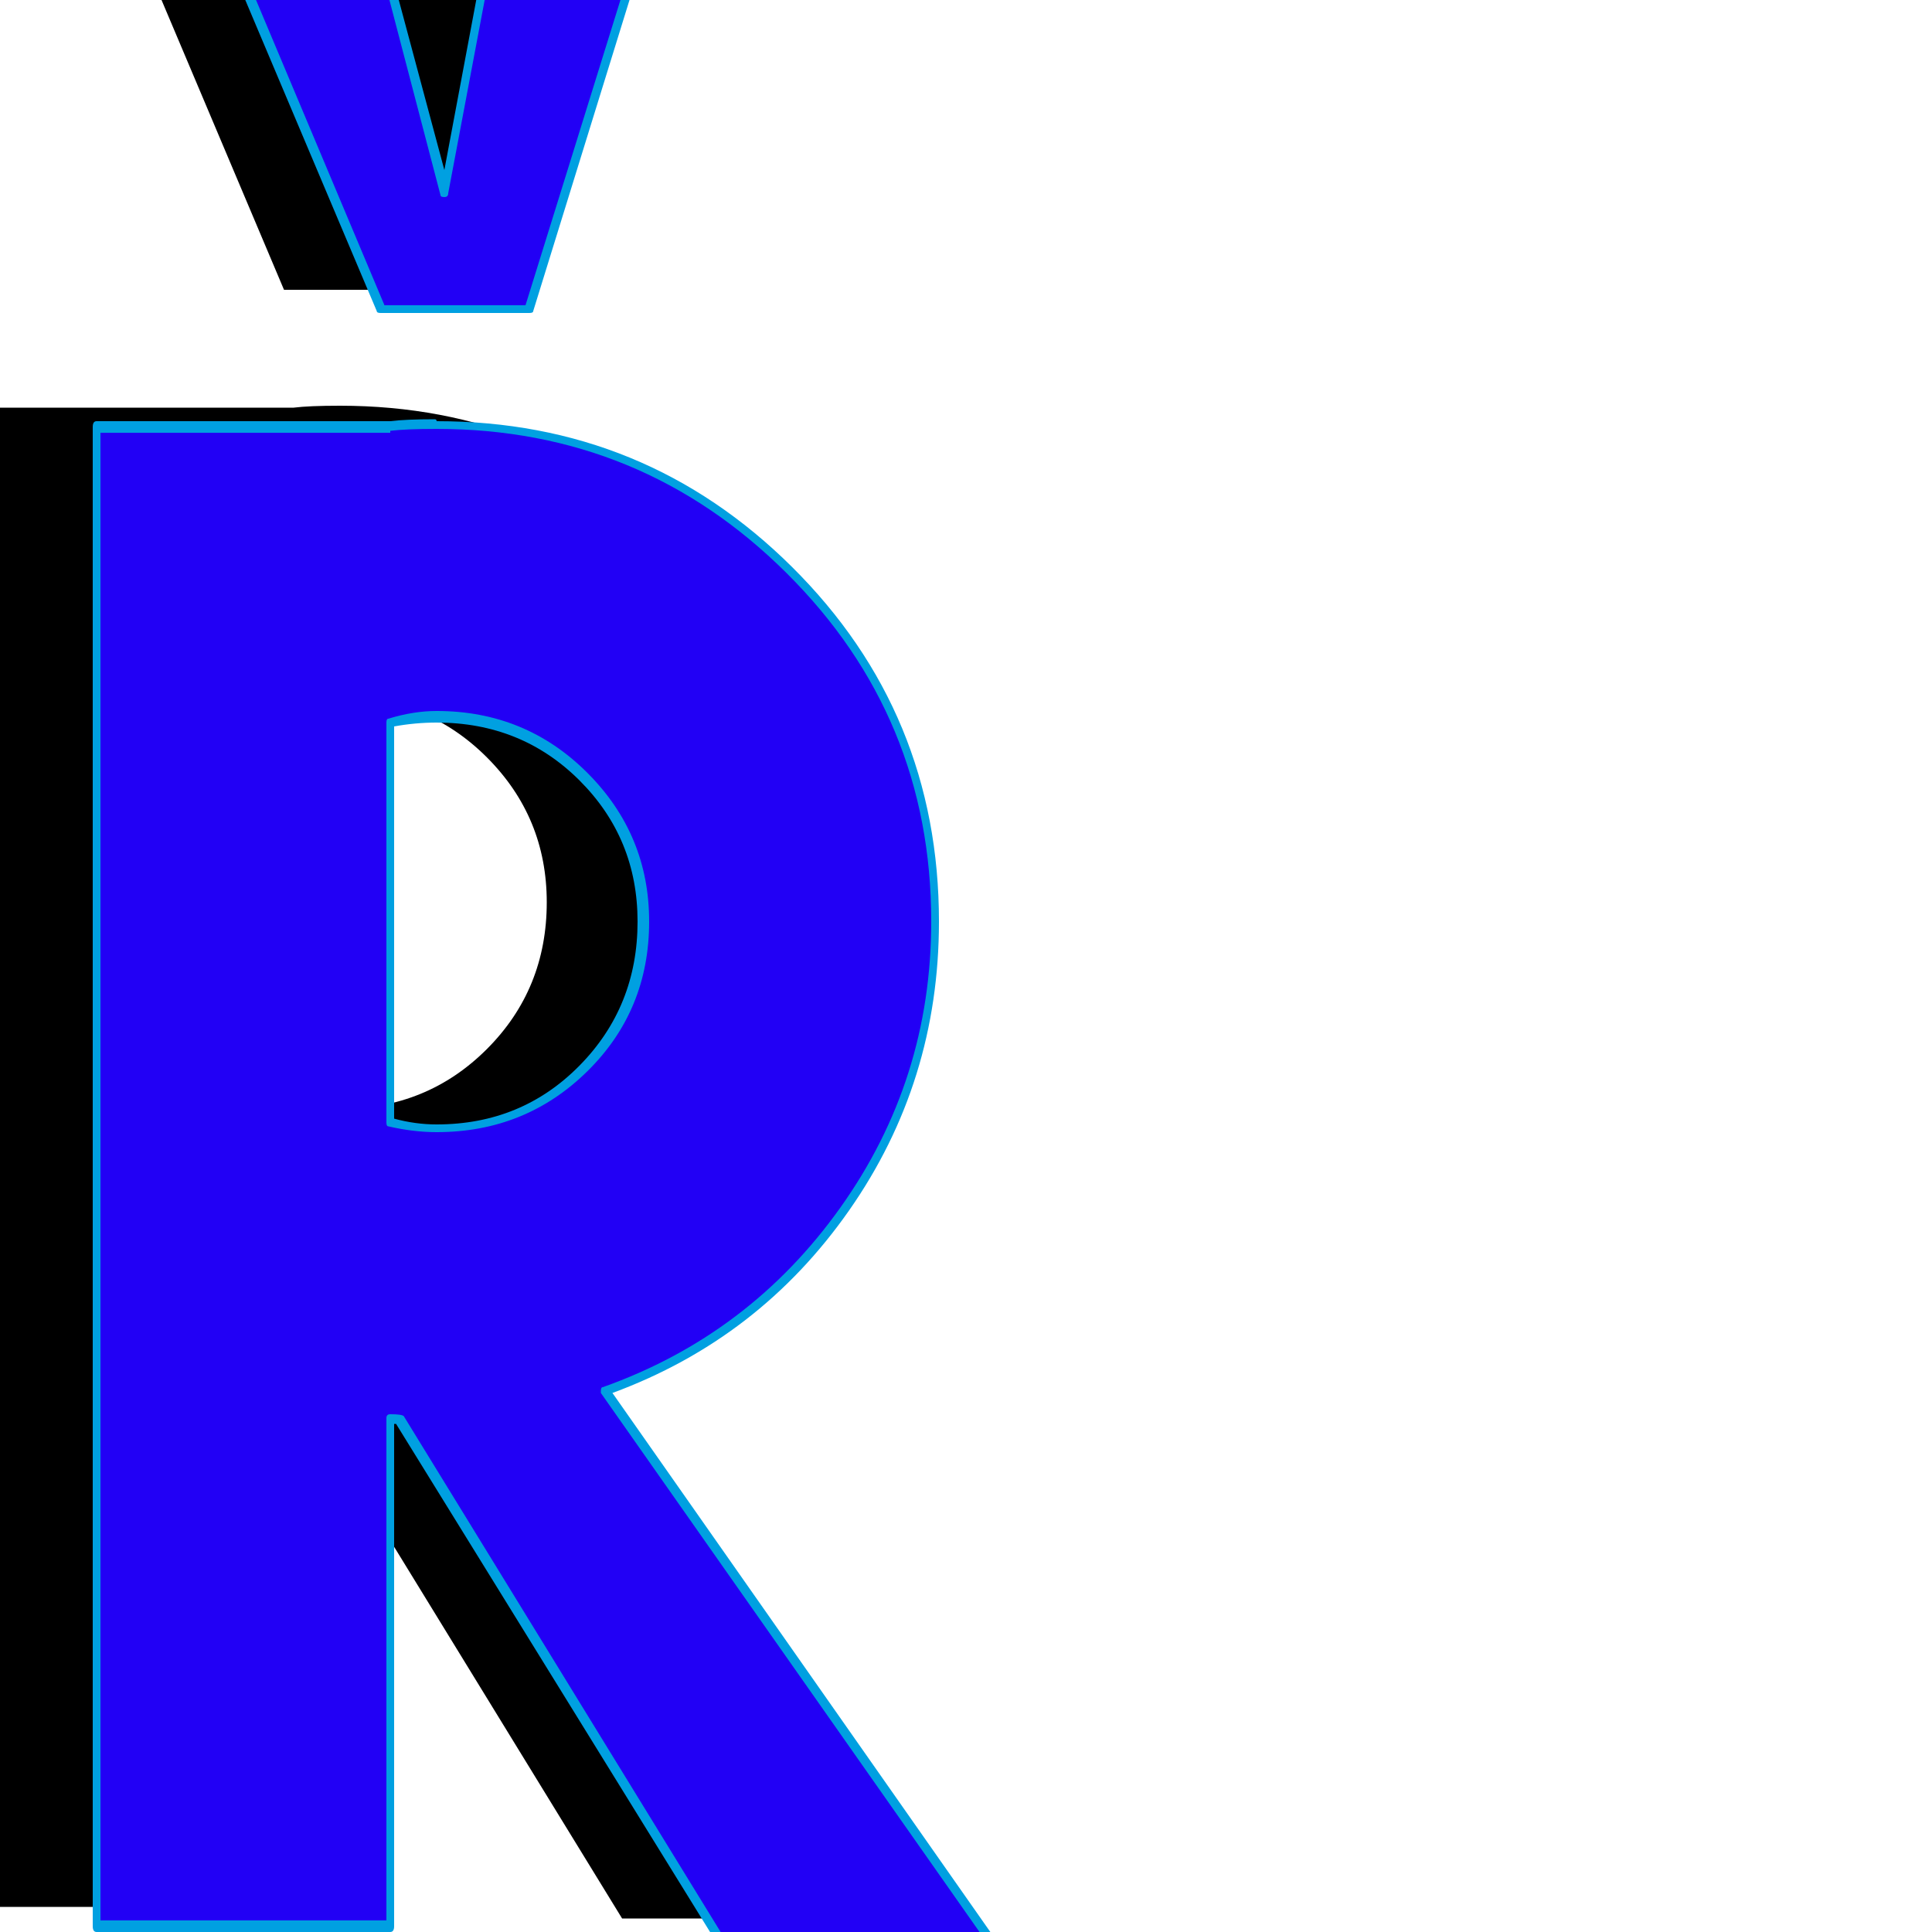 <svg xmlns="http://www.w3.org/2000/svg" viewBox="0 -1000 1000 1000">
	<path fill="#000000" d="M76 -1018H152L180 -910L200 -1018H276L224 -850H223H148H147ZM152 -636V-429Q164 -426 176 -426Q221 -426 252 -457Q283 -488 283 -533Q283 -577 252 -608Q221 -639 176 -639Q164 -639 152 -636ZM152 -13H0V-789H152Q160 -790 176 -790Q283 -790 358.5 -715Q434 -640 434 -533Q434 -450 386.5 -383.5Q339 -317 263 -290L462 -7H322L157 -276Q154 -276 152 -276Z"/>
	<path fill="#2200f5" d="M126 -1008H202L230 -900L250 -1008H326L274 -840H273H198H197ZM202 -626V-419Q214 -416 226 -416Q271 -416 302 -447Q333 -478 333 -523Q333 -567 302 -598Q271 -629 226 -629Q214 -629 202 -626ZM202 -3H50V-779H202Q210 -780 226 -780Q333 -780 408.5 -705Q484 -630 484 -523Q484 -440 436.5 -373.5Q389 -307 313 -280L512 3H372L207 -266Q204 -266 202 -266Z"/>
	<path fill="#00a0e1" d="M228 -899L200 -1006H130L199 -842H272L323 -1006H252L232 -900Q232 -898 230 -898Q228 -898 228 -899ZM126 -1010H202Q204 -1010 204 -1009L230 -912L248 -1008Q248 -1010 250 -1010H326Q328 -1010 328 -1008Q328 -1008 328 -1007L276 -839Q276 -838 274 -838H197Q195 -838 195 -839L124 -1007Q124 -1007 124 -1008Q124 -1010 126 -1010ZM226 -418Q270 -418 300 -448.5Q330 -479 330 -523Q330 -566 300 -596Q270 -626 226 -626Q215 -626 204 -624V-421Q215 -418 226 -418ZM226 -632Q272 -632 304 -600Q336 -568 336 -523Q336 -477 304 -445.5Q272 -414 226 -414Q214 -414 201 -417Q200 -417 200 -419V-626Q200 -628 201 -628Q214 -632 226 -632ZM52 -6H200V-266Q200 -268 202 -268Q208 -268 209 -267L373 0H507L311 -279Q311 -279 311 -280Q311 -282 312 -282Q388 -309 435 -375Q482 -441 482 -523Q482 -629 407 -703.5Q332 -778 226 -778Q210 -778 202 -777Q202 -777 202 -776H52ZM202 0H50Q48 0 48 -3V-779Q48 -782 50 -782H202Q210 -783 225 -783Q226 -783 226 -782Q334 -782 410 -706.5Q486 -631 486 -523Q486 -440 439.5 -373.5Q393 -307 317 -279L514 2Q514 2 514 3Q514 6 512 6H372Q371 6 370 4L205 -263Q205 -263 204 -263V-3Q204 0 202 0Z"/>
</svg>